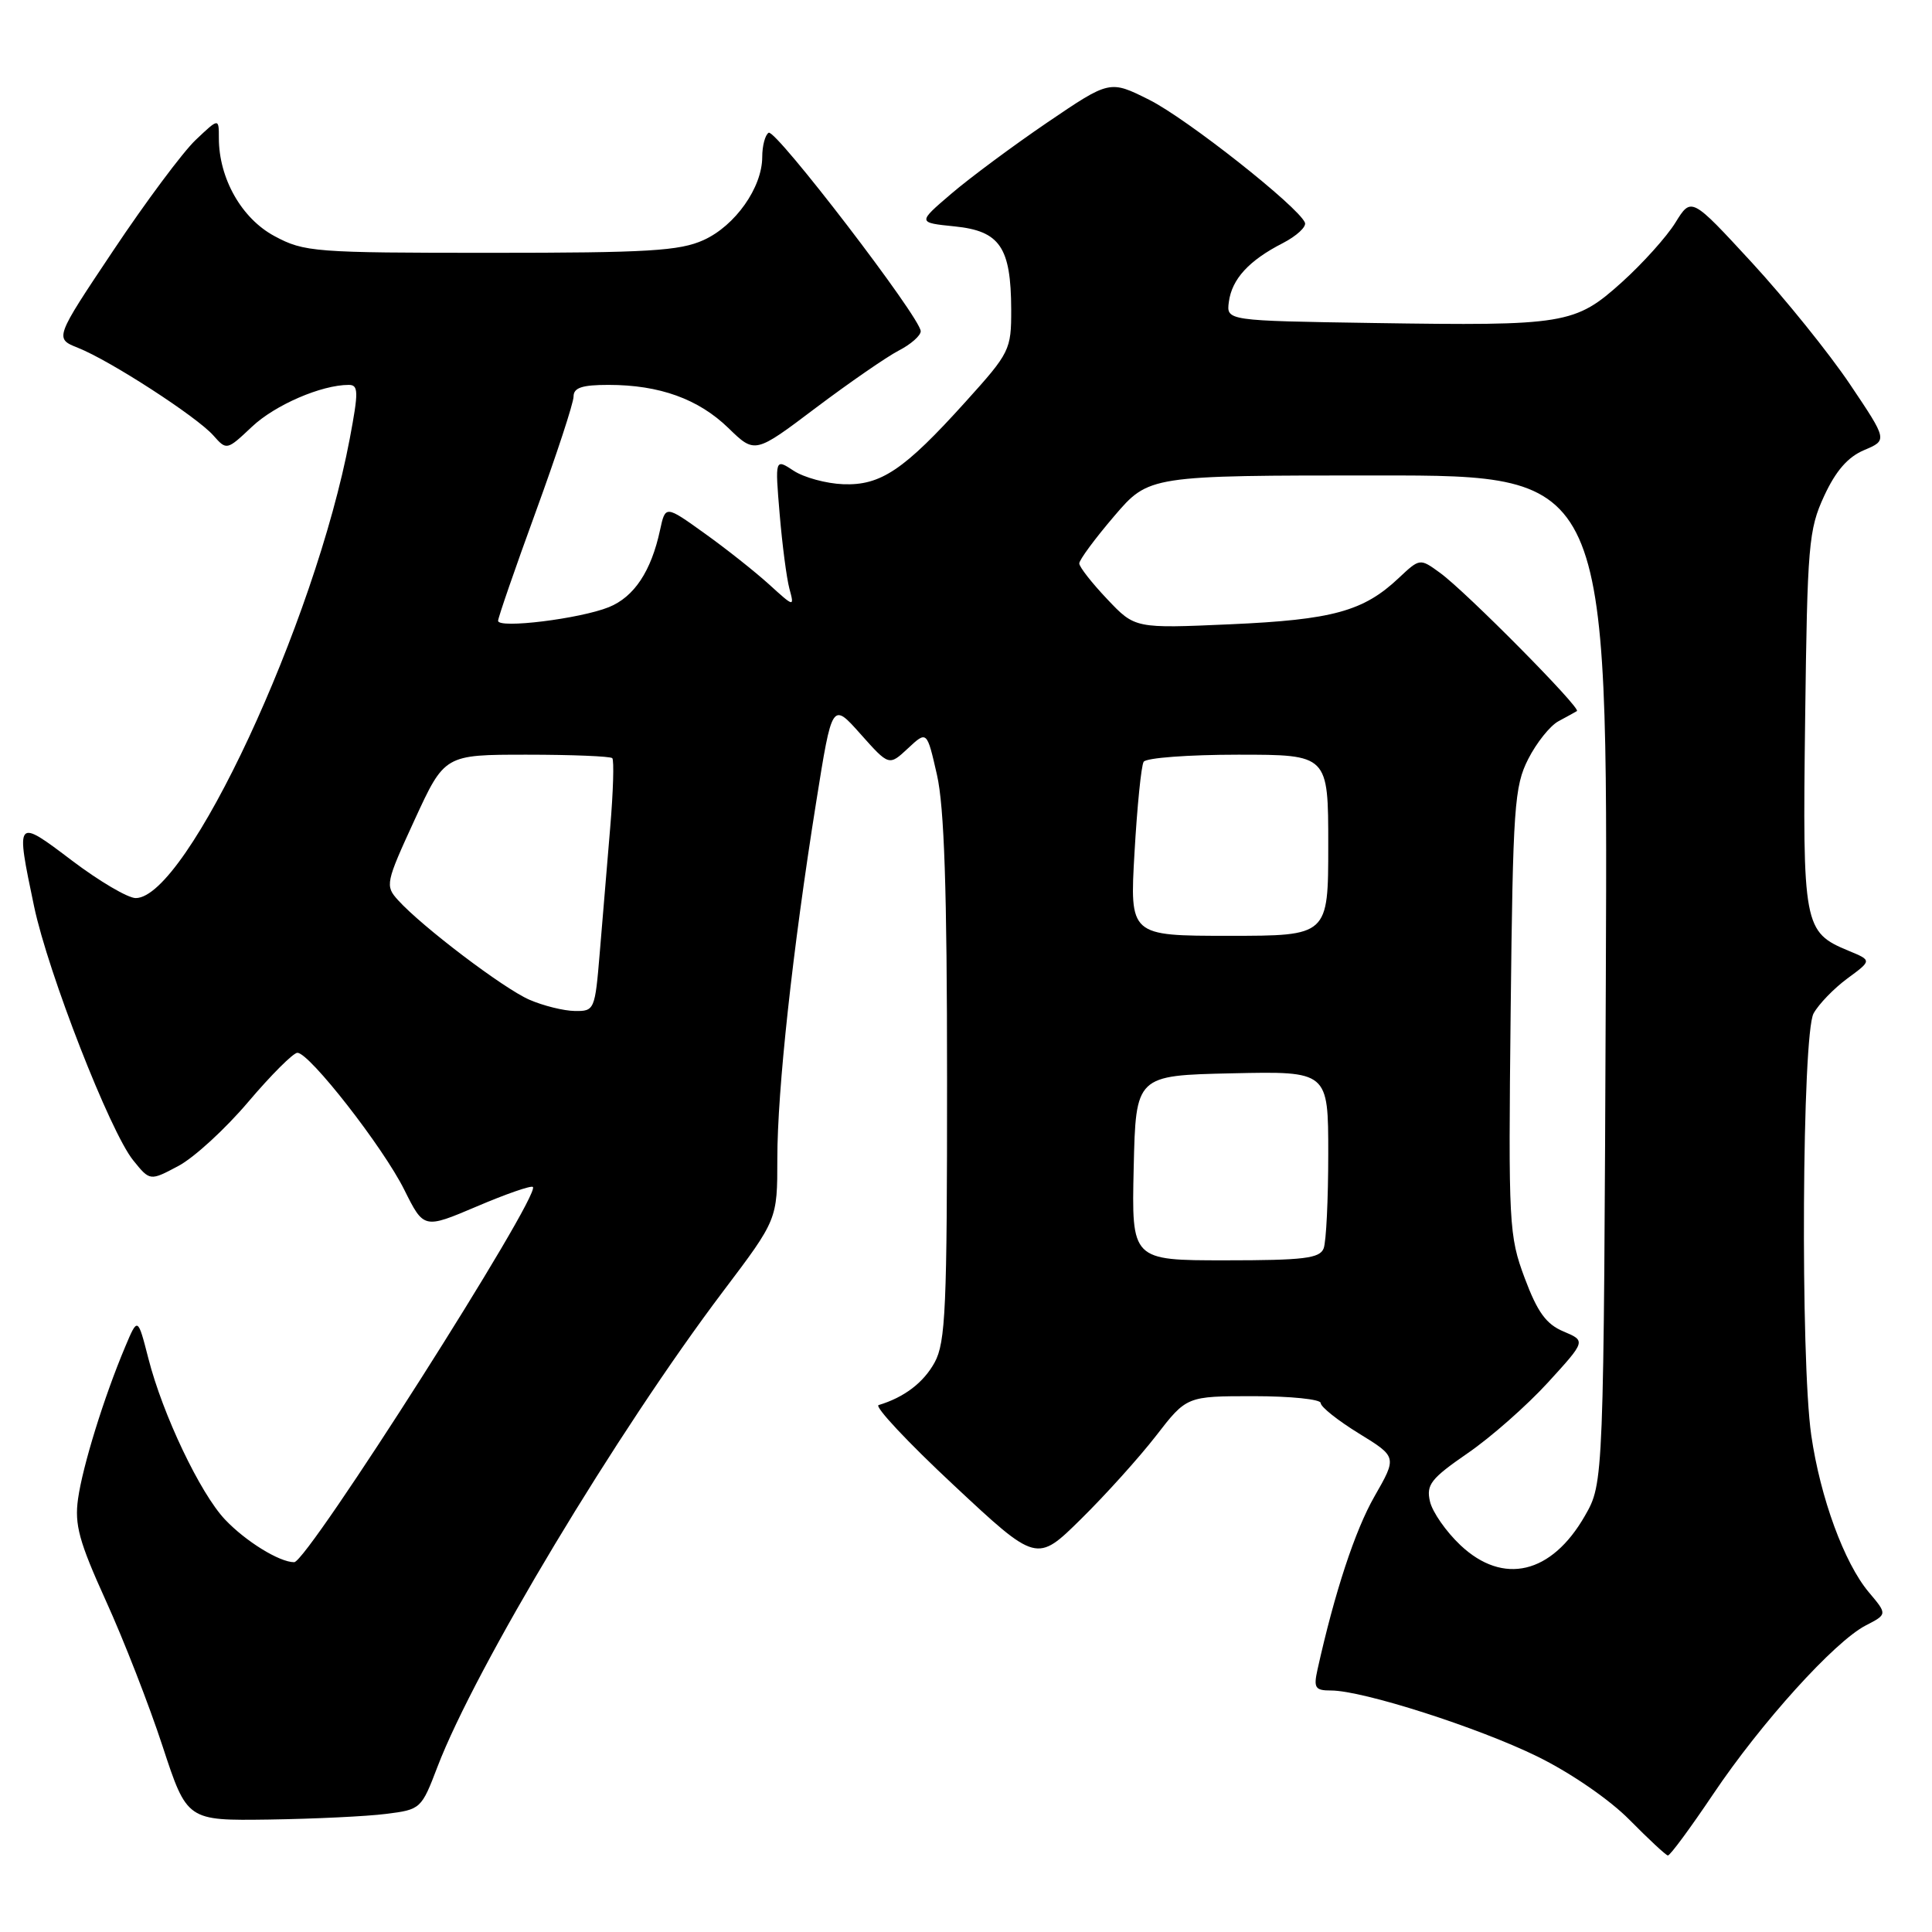 <?xml version="1.0" encoding="UTF-8" standalone="no"?>
<!DOCTYPE svg PUBLIC "-//W3C//DTD SVG 1.1//EN" "http://www.w3.org/Graphics/SVG/1.1/DTD/svg11.dtd" >
<svg xmlns="http://www.w3.org/2000/svg" xmlns:xlink="http://www.w3.org/1999/xlink" version="1.1" viewBox="0 0 256 256">
 <g >
 <path fill="currentColor"
d=" M 227.00 237.74 C 233.36 228.27 243.07 217.53 247.22 215.38 C 250.09 213.90 250.09 213.90 247.62 210.97 C 244.37 207.10 241.20 198.45 240.00 190.17 C 238.55 180.10 238.78 137.02 240.31 134.28 C 240.99 133.05 243.00 130.97 244.79 129.65 C 248.04 127.26 248.04 127.26 244.94 125.98 C 238.99 123.51 238.84 122.71 239.19 95.33 C 239.48 72.20 239.65 70.17 241.71 65.72 C 243.25 62.39 244.85 60.55 247.01 59.64 C 250.11 58.33 250.11 58.33 245.13 50.92 C 242.39 46.84 236.54 39.58 232.13 34.79 C 224.11 26.09 224.11 26.09 222.00 29.50 C 220.84 31.38 217.64 34.93 214.90 37.40 C 208.70 42.98 207.41 43.19 182.00 42.80 C 162.50 42.50 162.50 42.50 162.83 40.00 C 163.23 36.98 165.49 34.51 169.97 32.22 C 171.81 31.27 173.13 30.05 172.91 29.50 C 172.04 27.39 157.25 15.71 152.27 13.22 C 147.05 10.61 147.05 10.61 138.77 16.23 C 134.22 19.33 128.49 23.58 126.04 25.68 C 121.57 29.50 121.57 29.50 126.51 30.00 C 132.50 30.61 133.96 32.76 133.99 41.01 C 134.00 46.36 133.82 46.73 127.95 53.23 C 119.78 62.29 116.70 64.36 111.70 64.16 C 109.47 64.07 106.53 63.27 105.17 62.38 C 102.69 60.75 102.69 60.75 103.31 68.13 C 103.65 72.18 104.23 76.62 104.60 78.00 C 105.27 80.47 105.24 80.47 101.89 77.42 C 100.02 75.73 96.18 72.68 93.33 70.65 C 88.17 66.95 88.17 66.95 87.46 70.23 C 86.29 75.69 84.03 79.09 80.68 80.45 C 76.87 81.99 66.00 83.33 66.00 82.26 C 66.00 81.84 68.25 75.33 71.00 67.79 C 73.75 60.25 76.00 53.39 76.00 52.54 C 76.00 51.37 77.13 51.00 80.63 51.00 C 87.38 51.00 92.55 52.86 96.53 56.73 C 100.03 60.13 100.03 60.13 108.10 54.04 C 112.54 50.70 117.49 47.28 119.09 46.45 C 120.69 45.63 122.00 44.47 122.00 43.89 C 122.00 42.13 102.76 17.03 101.85 17.59 C 101.38 17.88 101.00 19.33 101.00 20.81 C 100.99 24.85 97.42 29.91 93.23 31.81 C 90.05 33.25 85.86 33.50 65.00 33.50 C 41.65 33.50 40.31 33.40 36.38 31.29 C 32.02 28.96 29.00 23.64 29.00 18.29 C 29.00 15.63 29.00 15.63 25.91 18.56 C 24.21 20.18 19.31 26.75 15.02 33.18 C 7.22 44.85 7.22 44.85 10.36 46.10 C 14.61 47.79 26.08 55.22 28.27 57.70 C 30.03 59.69 30.06 59.68 33.38 56.55 C 36.44 53.66 42.59 51.00 46.21 51.00 C 47.51 51.00 47.52 51.90 46.34 58.15 C 41.72 82.60 24.75 119.00 17.98 119.00 C 16.95 119.00 13.16 116.77 9.55 114.04 C 2.08 108.38 2.06 108.40 4.52 120.12 C 6.38 128.93 14.58 149.96 17.65 153.75 C 19.87 156.50 19.87 156.50 23.63 154.50 C 25.71 153.40 29.88 149.57 32.90 146.00 C 35.93 142.43 38.86 139.50 39.41 139.50 C 41.00 139.50 50.77 152.01 53.58 157.67 C 56.16 162.84 56.16 162.84 63.18 159.86 C 67.04 158.21 70.39 157.05 70.61 157.28 C 71.69 158.35 40.74 207.00 38.98 207.00 C 37.03 207.00 32.55 204.24 29.81 201.34 C 26.53 197.87 21.56 187.44 19.66 180.00 C 18.25 174.50 18.25 174.50 16.57 178.50 C 13.77 185.15 10.95 194.26 10.34 198.61 C 9.86 202.03 10.48 204.28 14.03 212.11 C 16.38 217.27 19.76 225.94 21.54 231.38 C 24.78 241.25 24.78 241.25 35.64 241.10 C 41.61 241.01 48.60 240.68 51.16 240.35 C 55.74 239.78 55.84 239.69 57.96 234.13 C 62.99 220.97 81.77 189.70 95.86 171.05 C 103.00 161.60 103.00 161.60 103.00 153.54 C 103.00 144.45 105.02 125.87 108.15 106.27 C 110.26 93.03 110.26 93.03 114.03 97.27 C 117.80 101.50 117.80 101.50 120.31 99.16 C 122.82 96.82 122.82 96.82 124.15 102.66 C 125.12 106.91 125.49 117.89 125.49 143.00 C 125.50 173.31 125.30 177.87 123.84 180.54 C 122.36 183.22 119.81 185.16 116.42 186.18 C 115.83 186.35 120.30 191.13 126.36 196.78 C 137.37 207.07 137.37 207.07 143.24 201.28 C 146.47 198.10 150.94 193.14 153.18 190.25 C 157.24 185.00 157.24 185.00 166.12 185.00 C 171.00 185.00 175.00 185.41 175.00 185.91 C 175.00 186.42 177.28 188.23 180.06 189.94 C 185.12 193.05 185.12 193.05 182.12 198.29 C 179.54 202.80 176.84 211.02 174.57 221.25 C 174.04 223.66 174.26 224.00 176.37 224.00 C 180.58 224.00 195.91 228.91 203.76 232.77 C 208.13 234.92 213.28 238.46 215.92 241.14 C 218.44 243.69 220.72 245.82 221.00 245.86 C 221.28 245.90 223.97 242.24 227.00 237.74 Z  M 193.52 204.75 C 191.62 202.96 189.80 200.35 189.48 198.96 C 188.96 196.73 189.60 195.92 194.47 192.56 C 197.55 190.45 202.33 186.23 205.10 183.20 C 210.14 177.68 210.14 177.68 207.18 176.43 C 204.88 175.47 203.72 173.87 202.03 169.35 C 199.94 163.75 199.86 162.32 200.17 134.01 C 200.47 106.85 200.66 104.19 202.50 100.57 C 203.60 98.41 205.40 96.16 206.50 95.57 C 207.60 94.98 208.70 94.37 208.95 94.22 C 209.54 93.85 194.24 78.39 190.82 75.91 C 188.14 73.96 188.14 73.96 185.32 76.61 C 180.66 81.00 176.56 82.12 163.04 82.72 C 150.39 83.28 150.39 83.28 146.71 79.39 C 144.68 77.25 143.01 75.12 143.01 74.66 C 143.00 74.20 145.08 71.38 147.62 68.41 C 152.24 63.00 152.24 63.00 182.65 63.00 C 213.05 63.00 213.05 63.00 212.78 129.75 C 212.50 196.50 212.50 196.50 210.01 200.85 C 205.59 208.57 199.19 210.09 193.52 204.75 Z  M 150.22 154.75 C 150.50 142.50 150.50 142.50 163.25 142.22 C 176.00 141.94 176.00 141.94 176.00 152.89 C 176.00 158.91 175.73 164.55 175.39 165.42 C 174.88 166.74 172.77 167.00 162.36 167.00 C 149.94 167.00 149.94 167.00 150.22 154.75 Z  M 70.15 132.47 C 66.72 130.98 55.91 122.78 52.73 119.26 C 51.02 117.37 51.10 116.98 54.93 108.65 C 58.91 100.00 58.91 100.00 69.79 100.00 C 75.77 100.00 80.88 100.21 81.13 100.46 C 81.38 100.72 81.26 104.88 80.85 109.71 C 80.44 114.55 79.82 121.99 79.47 126.25 C 78.84 133.83 78.77 134.00 76.16 133.96 C 74.70 133.94 71.99 133.27 70.15 132.47 Z  M 150.33 112.94 C 150.68 106.85 151.22 101.45 151.54 100.94 C 151.86 100.42 157.49 100.00 164.06 100.00 C 176.00 100.00 176.00 100.00 176.00 112.00 C 176.00 124.00 176.00 124.00 162.85 124.00 C 149.69 124.00 149.69 124.00 150.33 112.94 Z "/>
</g>
</svg>